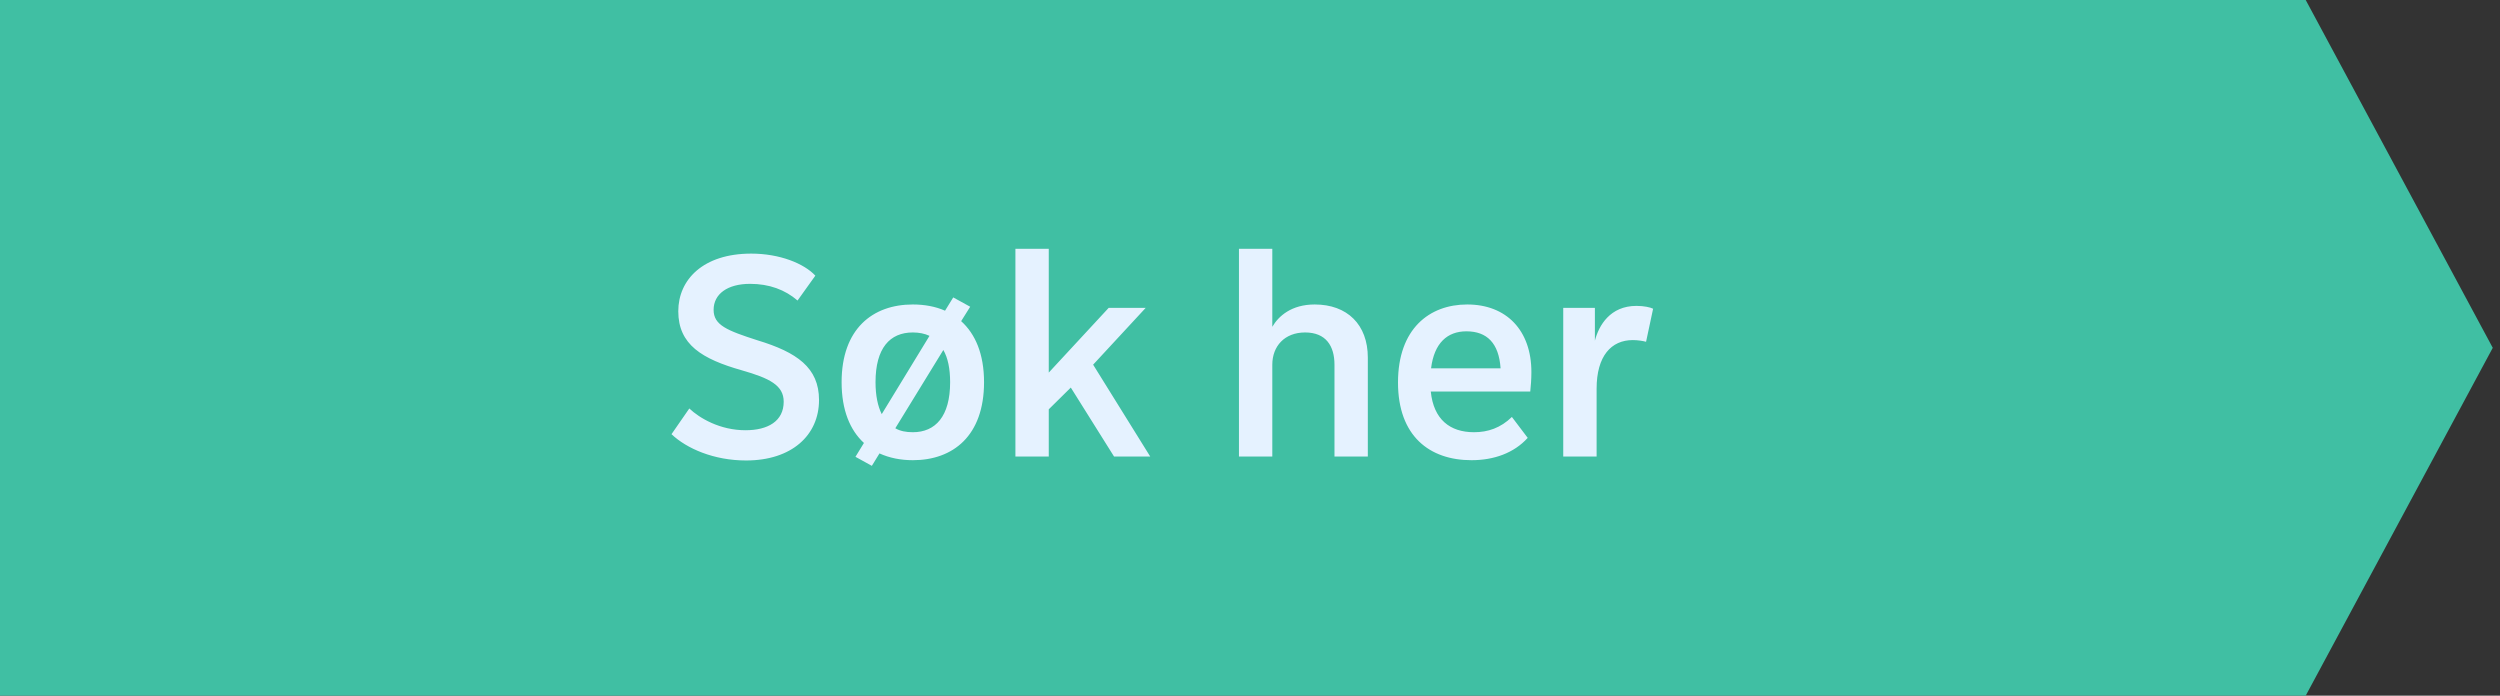 <svg width="115" height="32" viewBox="0 0 115 32" fill="none" xmlns="http://www.w3.org/2000/svg">
<rect x="0" y="0" width="115" height="32" fill="#333333" stroke="none"/>
<path fill-rule="evenodd" clip-rule="evenodd" d="M89.333 0H0V32H89.333H98.667H106.063L114.667 16L106.063 0H98.667H89.333Z" fill="#40BFA3"/>
<path d="M34.321 21.182C36.414 21.182 37.675 20.025 37.675 18.4C37.675 16.905 36.648 16.203 34.854 15.657C33.437 15.202 32.826 14.955 32.826 14.253C32.826 13.525 33.463 13.057 34.503 13.057C35.387 13.057 36.115 13.33 36.687 13.824L37.506 12.68C36.986 12.121 35.868 11.666 34.555 11.666C32.345 11.666 31.201 12.862 31.201 14.318C31.201 15.852 32.293 16.515 34.126 17.035C35.4 17.399 36.05 17.724 36.05 18.478C36.05 19.375 35.322 19.791 34.295 19.791C33.112 19.791 32.176 19.232 31.708 18.79L30.889 19.973C31.591 20.636 32.839 21.182 34.321 21.182ZM44.213 14.773L44.629 14.11L43.849 13.681L43.472 14.292C43.03 14.097 42.523 14.006 41.99 14.006C40.144 14.006 38.714 15.124 38.714 17.581C38.714 18.868 39.104 19.791 39.741 20.376L39.351 21.013L40.105 21.429L40.456 20.857C40.911 21.065 41.431 21.169 41.99 21.169C43.836 21.169 45.266 20.051 45.266 17.581C45.266 16.281 44.863 15.358 44.213 14.773ZM40.274 17.581C40.274 16.008 40.937 15.293 41.99 15.293C42.276 15.293 42.536 15.345 42.757 15.449L40.56 19.05C40.378 18.686 40.274 18.192 40.274 17.581ZM41.99 19.882C41.678 19.882 41.405 19.83 41.184 19.7L43.394 16.099C43.602 16.463 43.706 16.957 43.706 17.581C43.706 19.154 43.03 19.882 41.99 19.882ZM51.246 21H52.91L50.284 16.775L52.702 14.162H50.999L48.243 17.139V11.445H46.709V21H48.243V18.829L49.257 17.828L51.246 21ZM60.477 14.006C59.41 14.006 58.812 14.539 58.526 15.033V11.445H56.992V21H58.526V16.775C58.526 15.93 59.086 15.293 60.035 15.293C60.996 15.293 61.386 15.917 61.386 16.775V21H62.92V16.45C62.92 14.929 61.971 14.006 60.477 14.006ZM70.392 18.01C70.418 17.763 70.444 17.451 70.444 17.113C70.444 15.202 69.3 14.006 67.493 14.006C65.751 14.006 64.308 15.124 64.308 17.594C64.308 20.064 65.764 21.169 67.688 21.169C68.715 21.169 69.638 20.844 70.275 20.142L69.547 19.18C69.027 19.687 68.442 19.882 67.805 19.882C66.7 19.882 65.946 19.297 65.816 18.01H70.392ZM67.454 15.241C68.403 15.241 68.949 15.787 69.027 16.944H65.829C65.972 15.774 66.583 15.241 67.454 15.241ZM75.276 14.071C74.067 14.071 73.547 14.968 73.365 15.67V14.162H71.909V21H73.444V17.88C73.444 16.372 74.12 15.644 75.108 15.644C75.341 15.644 75.576 15.683 75.719 15.722L76.043 14.201C75.913 14.136 75.627 14.071 75.276 14.071Z" fill="#E5F2FF"/>
</svg>
